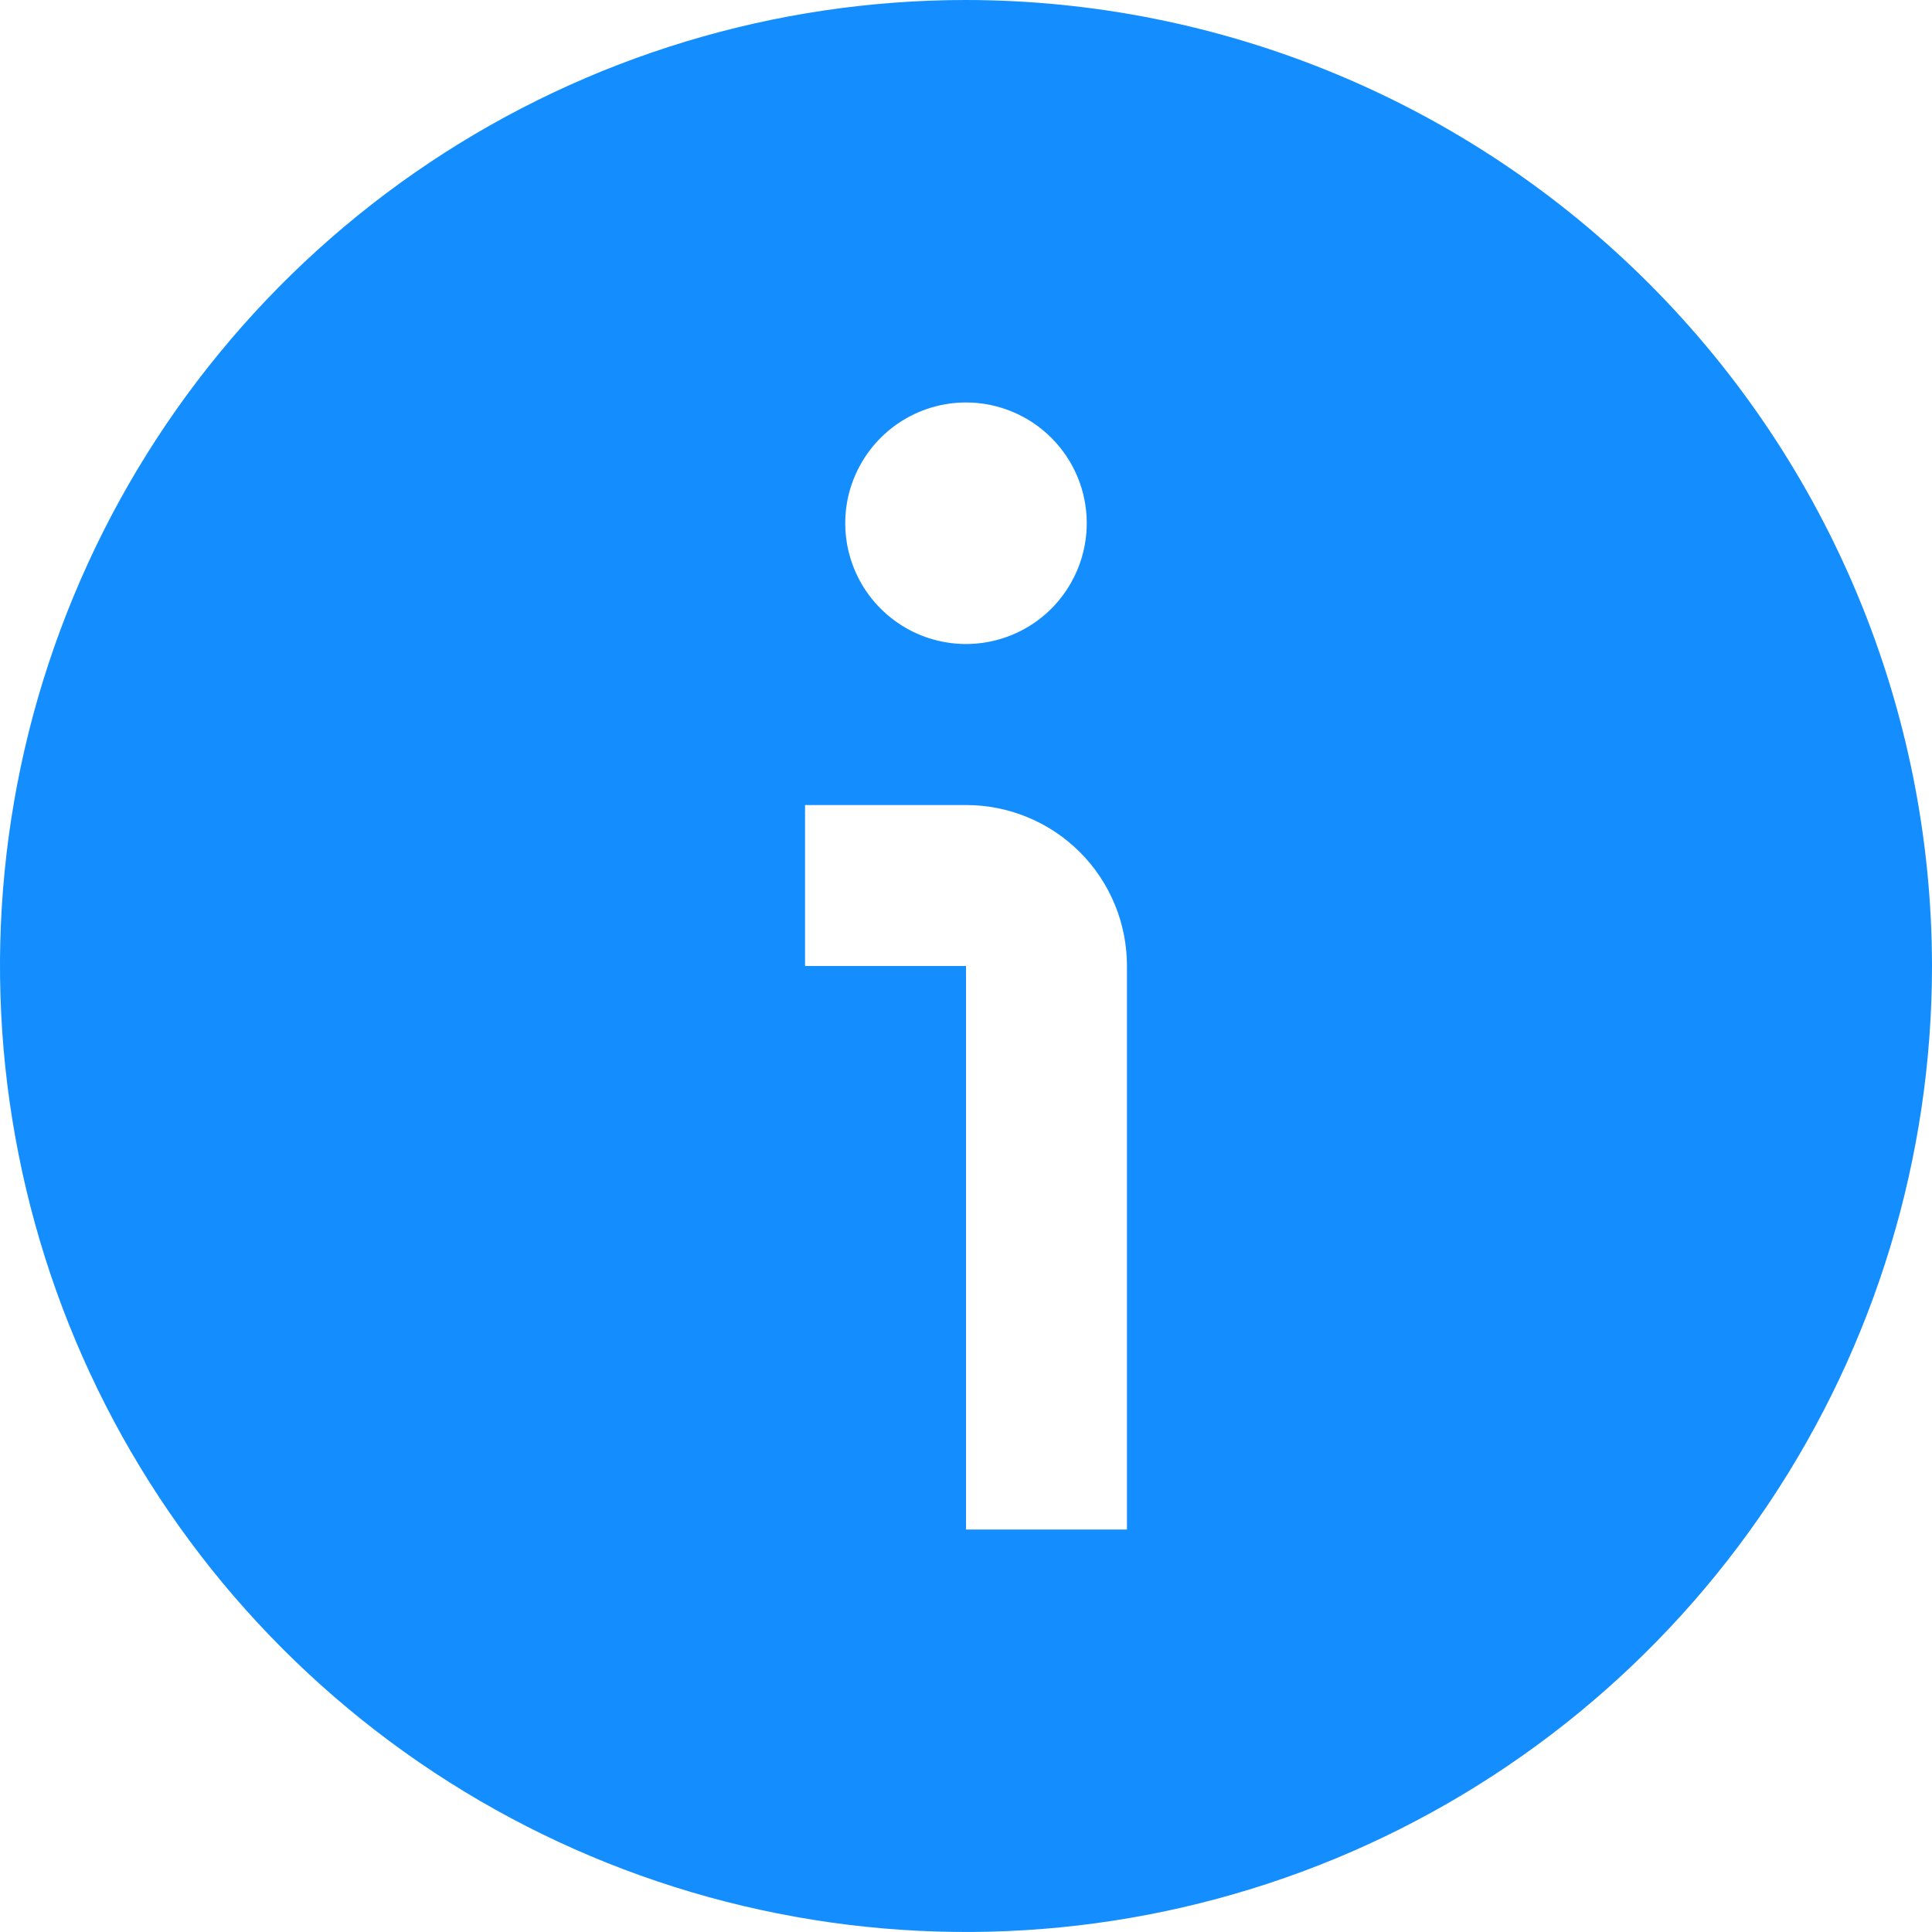 <svg width="16" height="16" viewBox="0 0 16 16" fill="none" xmlns="http://www.w3.org/2000/svg">
<g id="fi-ss-info" clip-path="url(#clip0_2001_14)">
<path id="Vector" d="M16 8C16 9.582 15.531 11.129 14.652 12.445C13.773 13.76 12.523 14.786 11.062 15.391C9.6 15.996 7.991 16.155 6.439 15.846C4.887 15.538 3.462 14.776 2.343 13.657C1.224 12.538 0.462 11.113 0.154 9.561C-0.155 8.009 0.003 6.4 0.609 4.939C1.214 3.477 2.24 2.227 3.555 1.348C4.871 0.469 6.418 0 8 0C10.121 0.002 12.155 0.846 13.654 2.346C15.154 3.845 15.998 5.879 16 8ZM9.333 8C9.333 7.646 9.193 7.307 8.943 7.057C8.693 6.807 8.354 6.667 8 6.667H6.667V8H8V12.667H9.333V8ZM8 3.333C7.802 3.333 7.609 3.392 7.444 3.502C7.28 3.612 7.152 3.768 7.076 3.951C7 4.133 6.981 4.334 7.019 4.528C7.058 4.722 7.153 4.901 7.293 5.04C7.433 5.18 7.611 5.276 7.805 5.314C7.999 5.353 8.2 5.333 8.383 5.257C8.565 5.182 8.722 5.053 8.831 4.889C8.941 4.724 9 4.531 9 4.333C9 4.068 8.895 3.814 8.707 3.626C8.52 3.439 8.265 3.333 8 3.333Z" fill="#148EFF"/>
</g>
<defs>
<clipPath id="clip0_2001_14">
<rect width="16" height="16" fill="white"/>
</clipPath>
</defs>
</svg>
